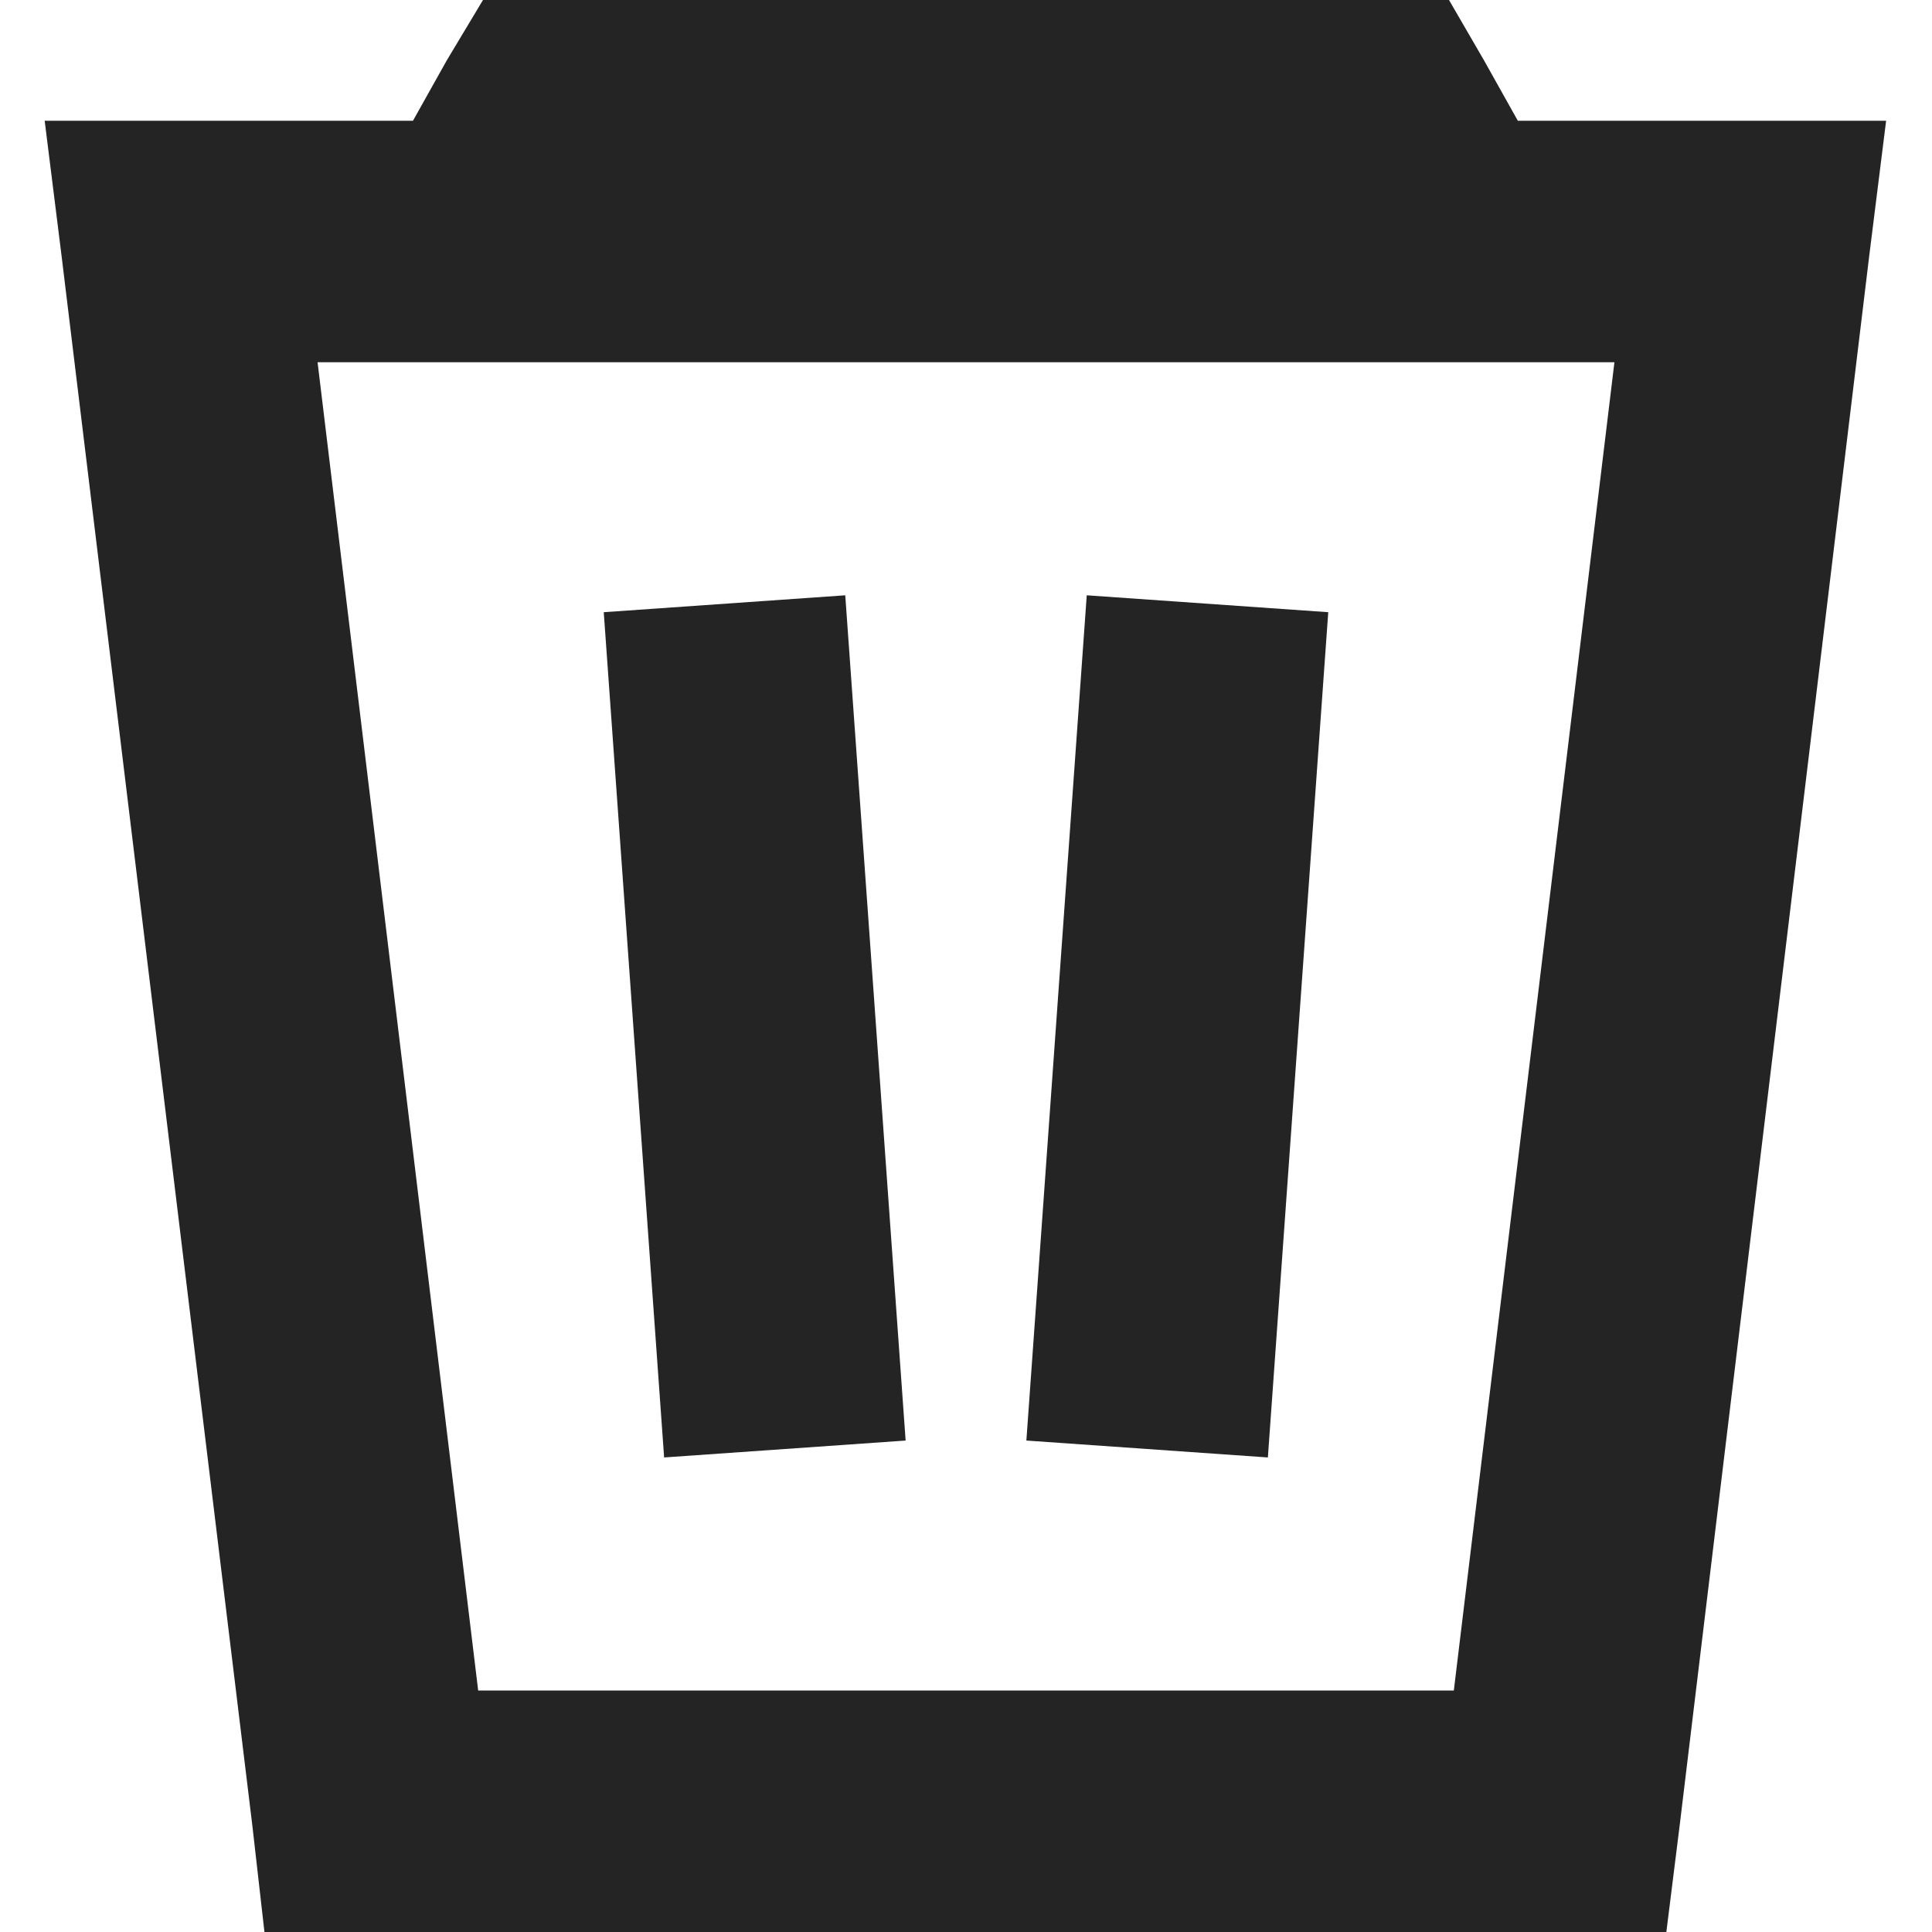 <svg xmlns="http://www.w3.org/2000/svg" width="16" height="16" fill="none" viewBox="0 0 16 16"><g clip-path="url(#a)"><path fill="#242424" fill-rule="evenodd" d="M3.42 1 3.7.5 4 0H12l.29.5.28.5h3.05l-.14 1.12-1.57 13-.11.88H2.19l-.1-.88-1.58-13L.37 1h3.05Zm.54 13L2.63 3h10.74l-1.33 11H3.96ZM9 4.93l-.5 7 2 .14.5-7-2-.14Zm-3.5 7.14-.5-7 2-.14.5 7-2 .14Z" clip-rule="evenodd"/></g><defs><clipPath><path fill="#fff" d="M0 0h16v16H0z"/></clipPath></defs></svg>
